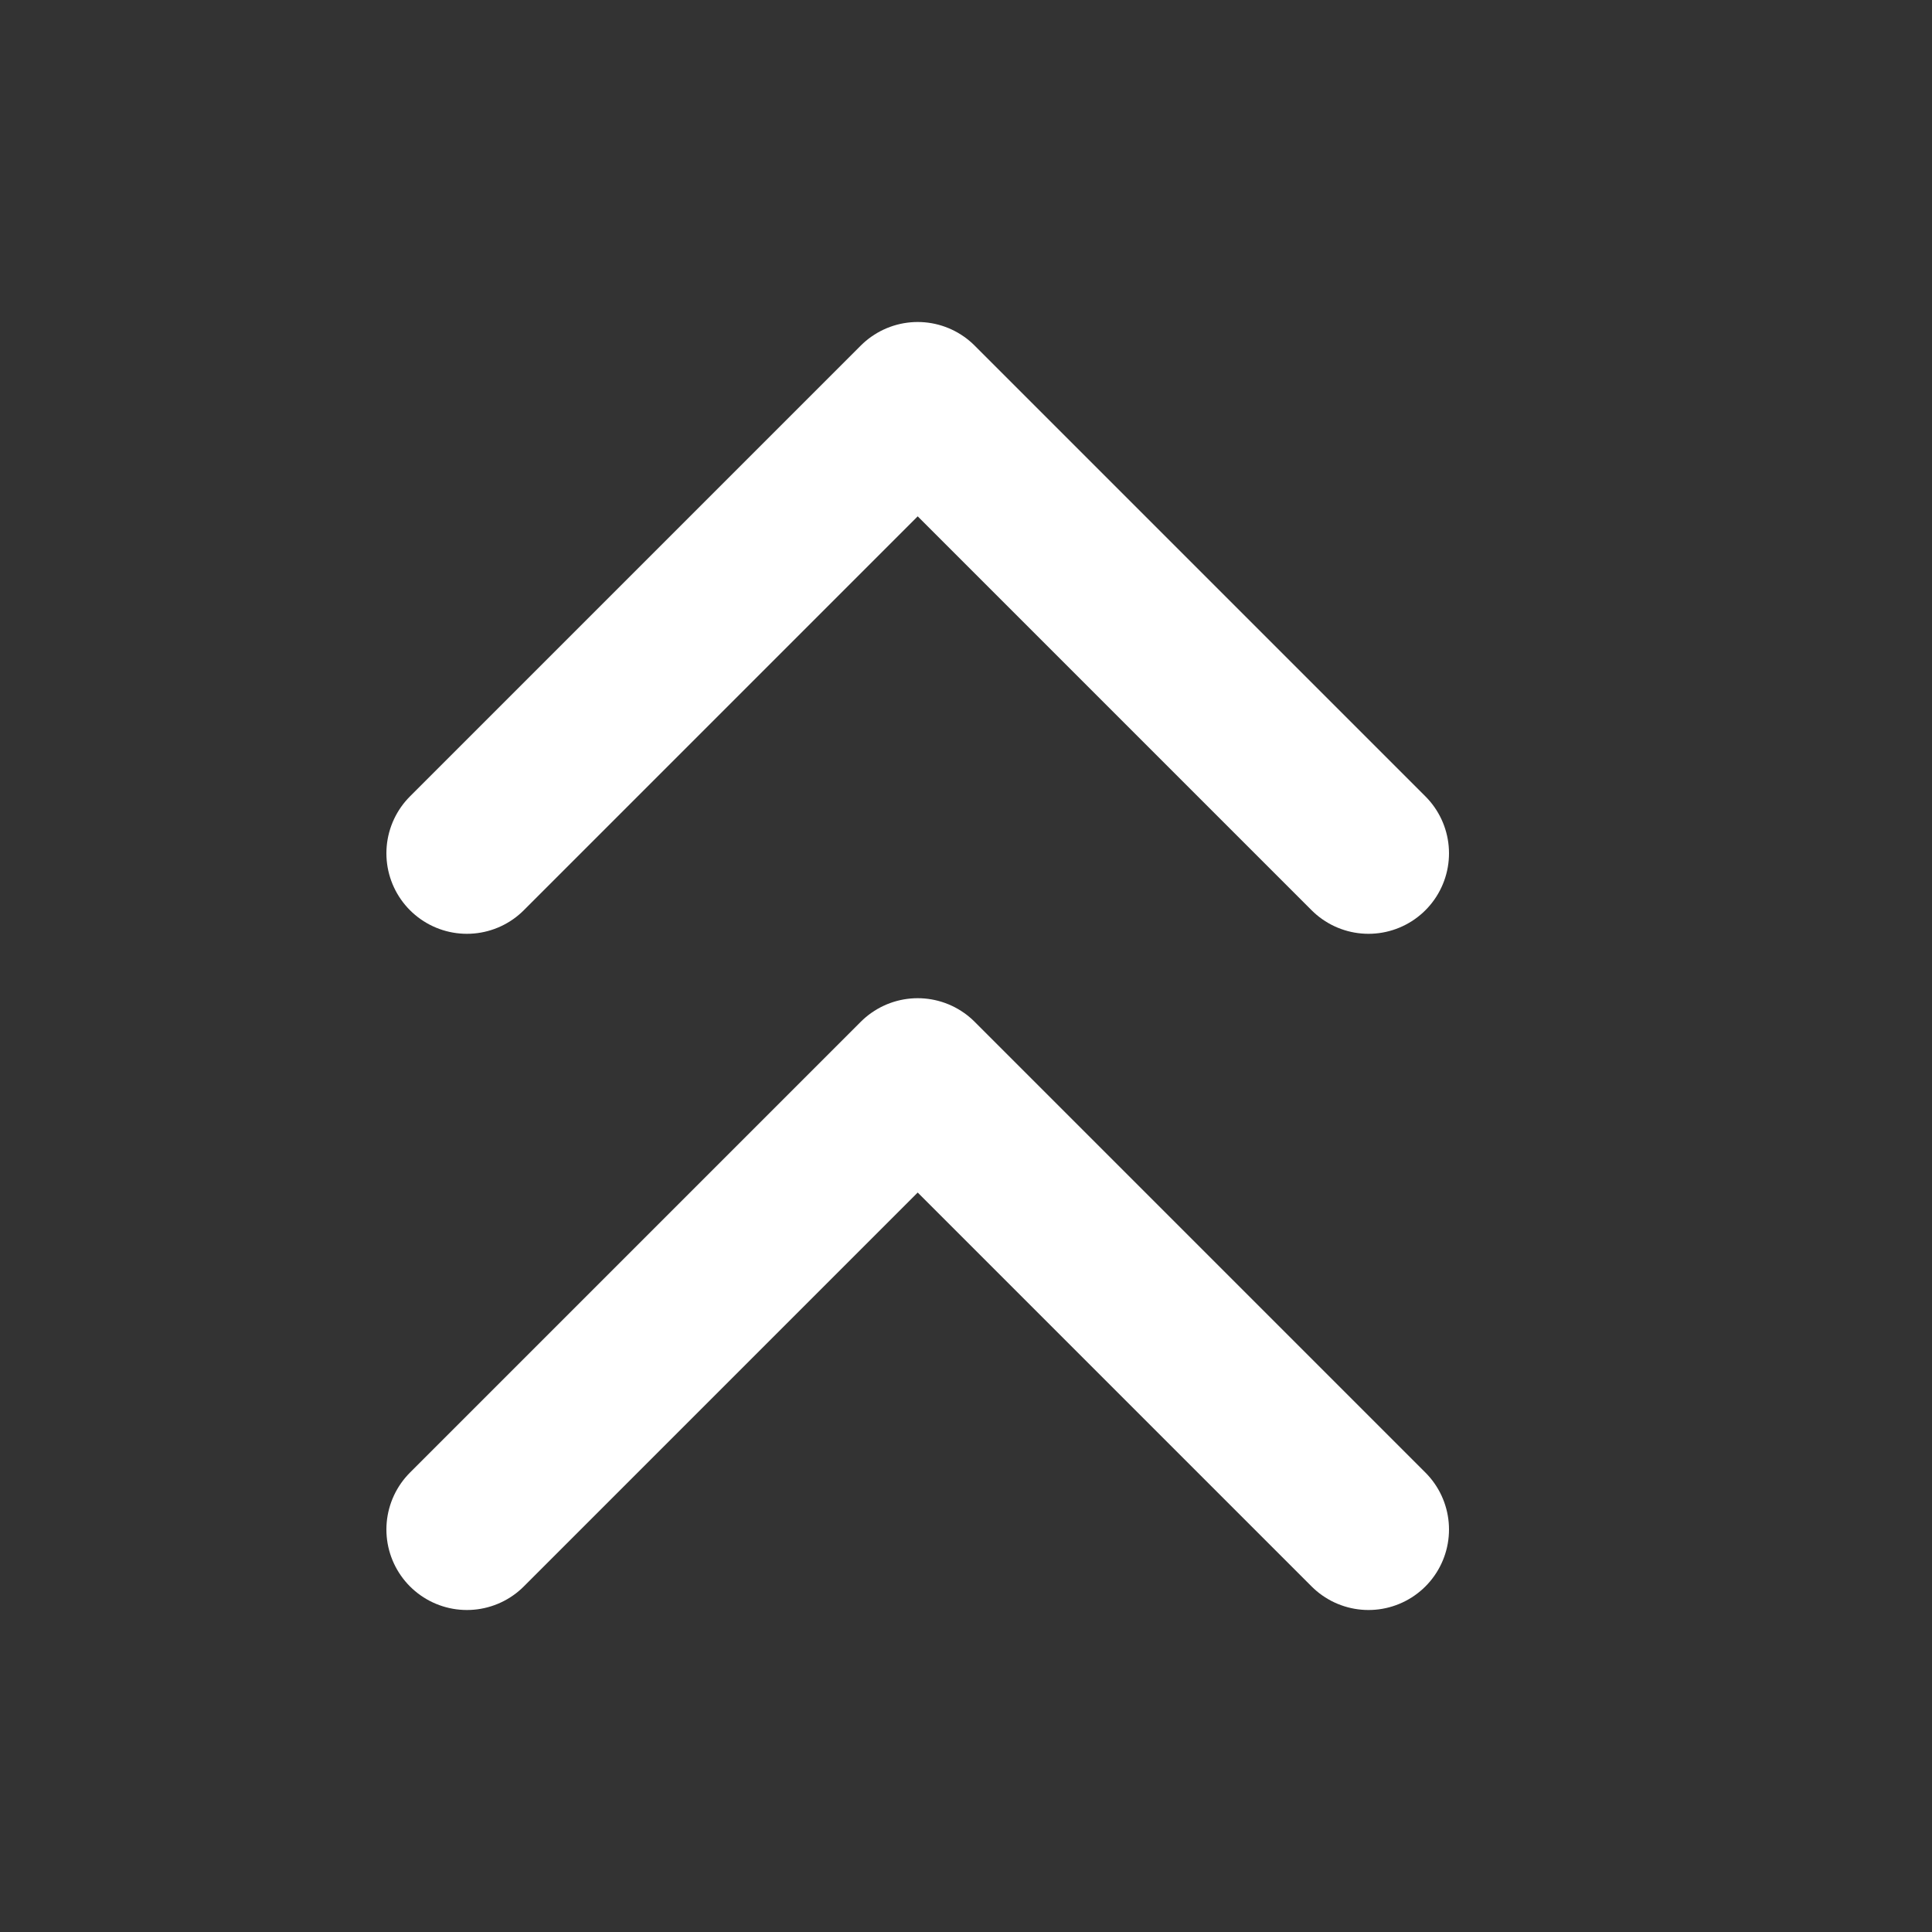 <svg width="24" height="24" viewBox="0 0 24 24" fill="none" xmlns="http://www.w3.org/2000/svg">
<rect x="0" y="0" width="24" height="24" fill="#333333" stroke="none"/>
<path d="M5.8 10.6L11.4 5L17 10.6M5.8 19L11.4 13.4L17 19" stroke="white" stroke-width="2" stroke-linecap="round" stroke-linejoin="round"/>
</svg>
